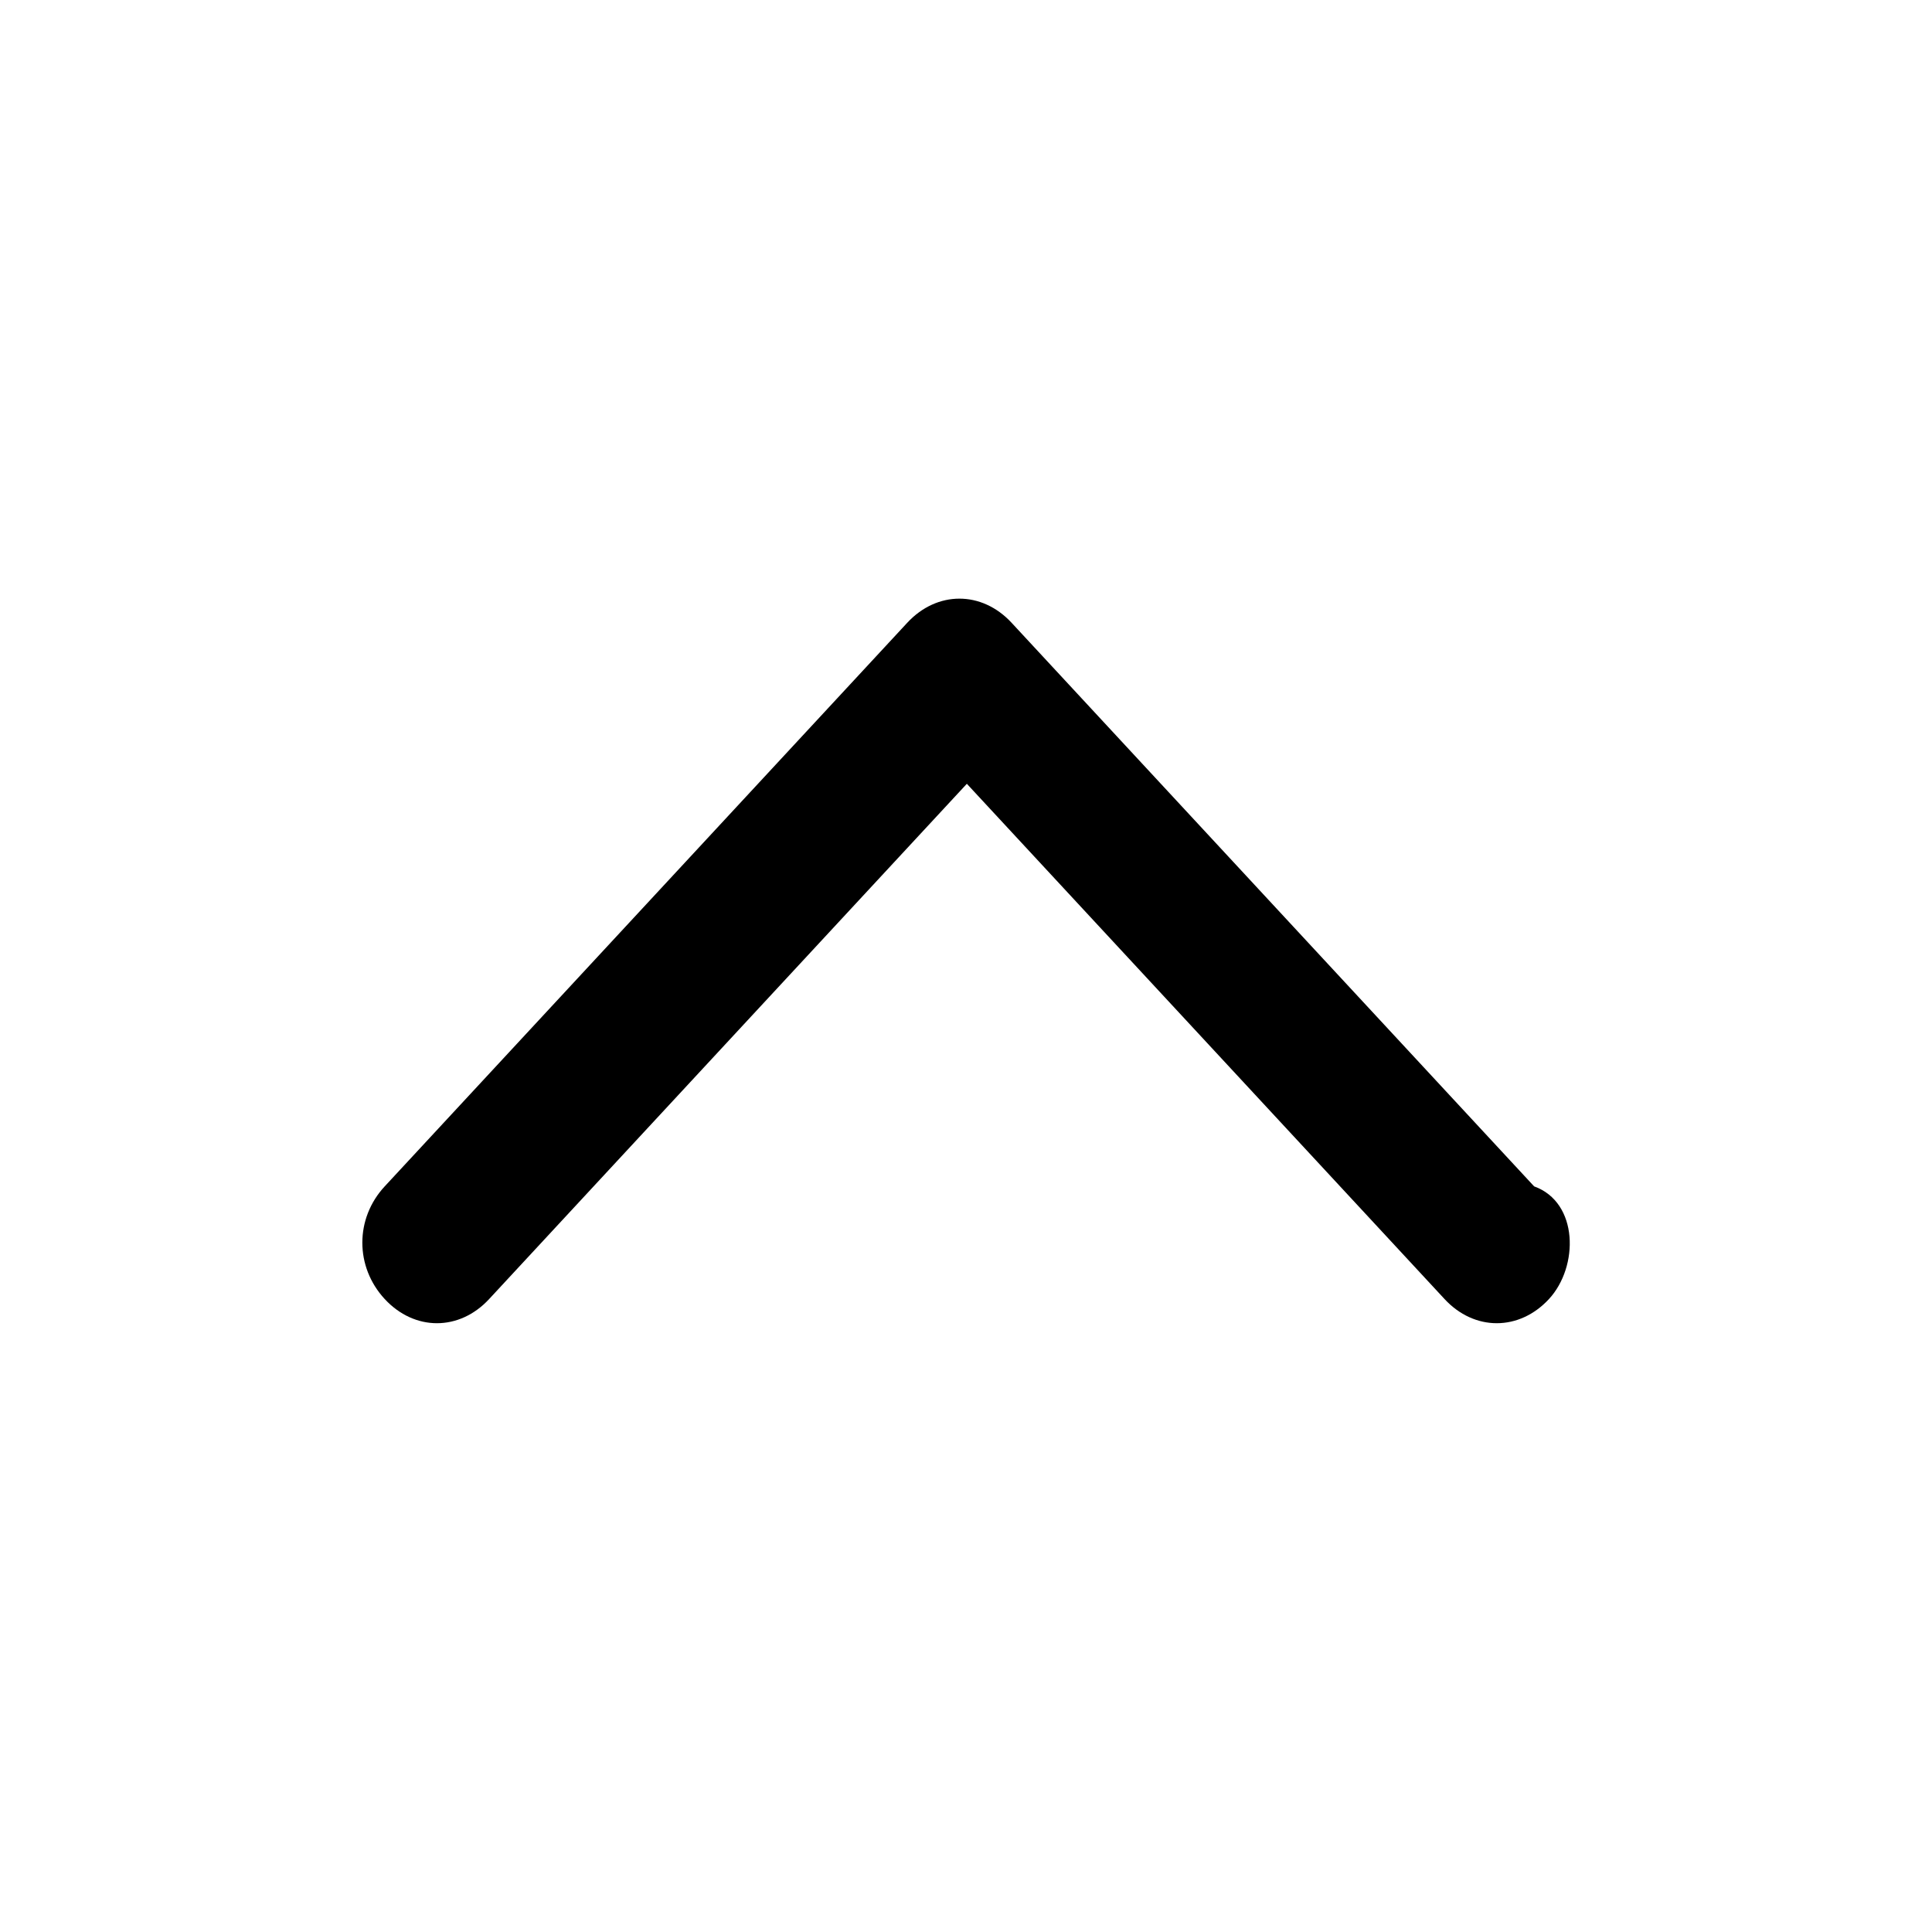 <?xml version="1.0" encoding="utf-8"?>
<!-- Generator: Adobe Illustrator 17.0.0, SVG Export Plug-In . SVG Version: 6.00 Build 0)  -->
<!DOCTYPE svg PUBLIC "-//W3C//DTD SVG 1.1//EN" "http://www.w3.org/Graphics/SVG/1.1/DTD/svg11.dtd">
<svg version="1.1" id="图层_1" xmlns="http://www.w3.org/2000/svg" xmlns:xlink="http://www.w3.org/1999/xlink" x="0px" y="0px"
	 width="16px" height="16px" viewBox="111.5 27.542 16 16" enable-background="new 111.5 27.542 16 16" xml:space="preserve">
<path d="M124.328,38.3c-0.247,0.267-0.618,0.267-0.865,0l-3.956-4.267l-3.956,4.267c-0.247,0.267-0.618,0.267-0.865,0
	c-0.247-0.267-0.247-0.667,0-0.933l4.327-4.667c0.247-0.267,0.618-0.267,0.865,0l4.327,4.667
	C124.575,37.5,124.575,38.033,124.328,38.3z"/>
</svg>
